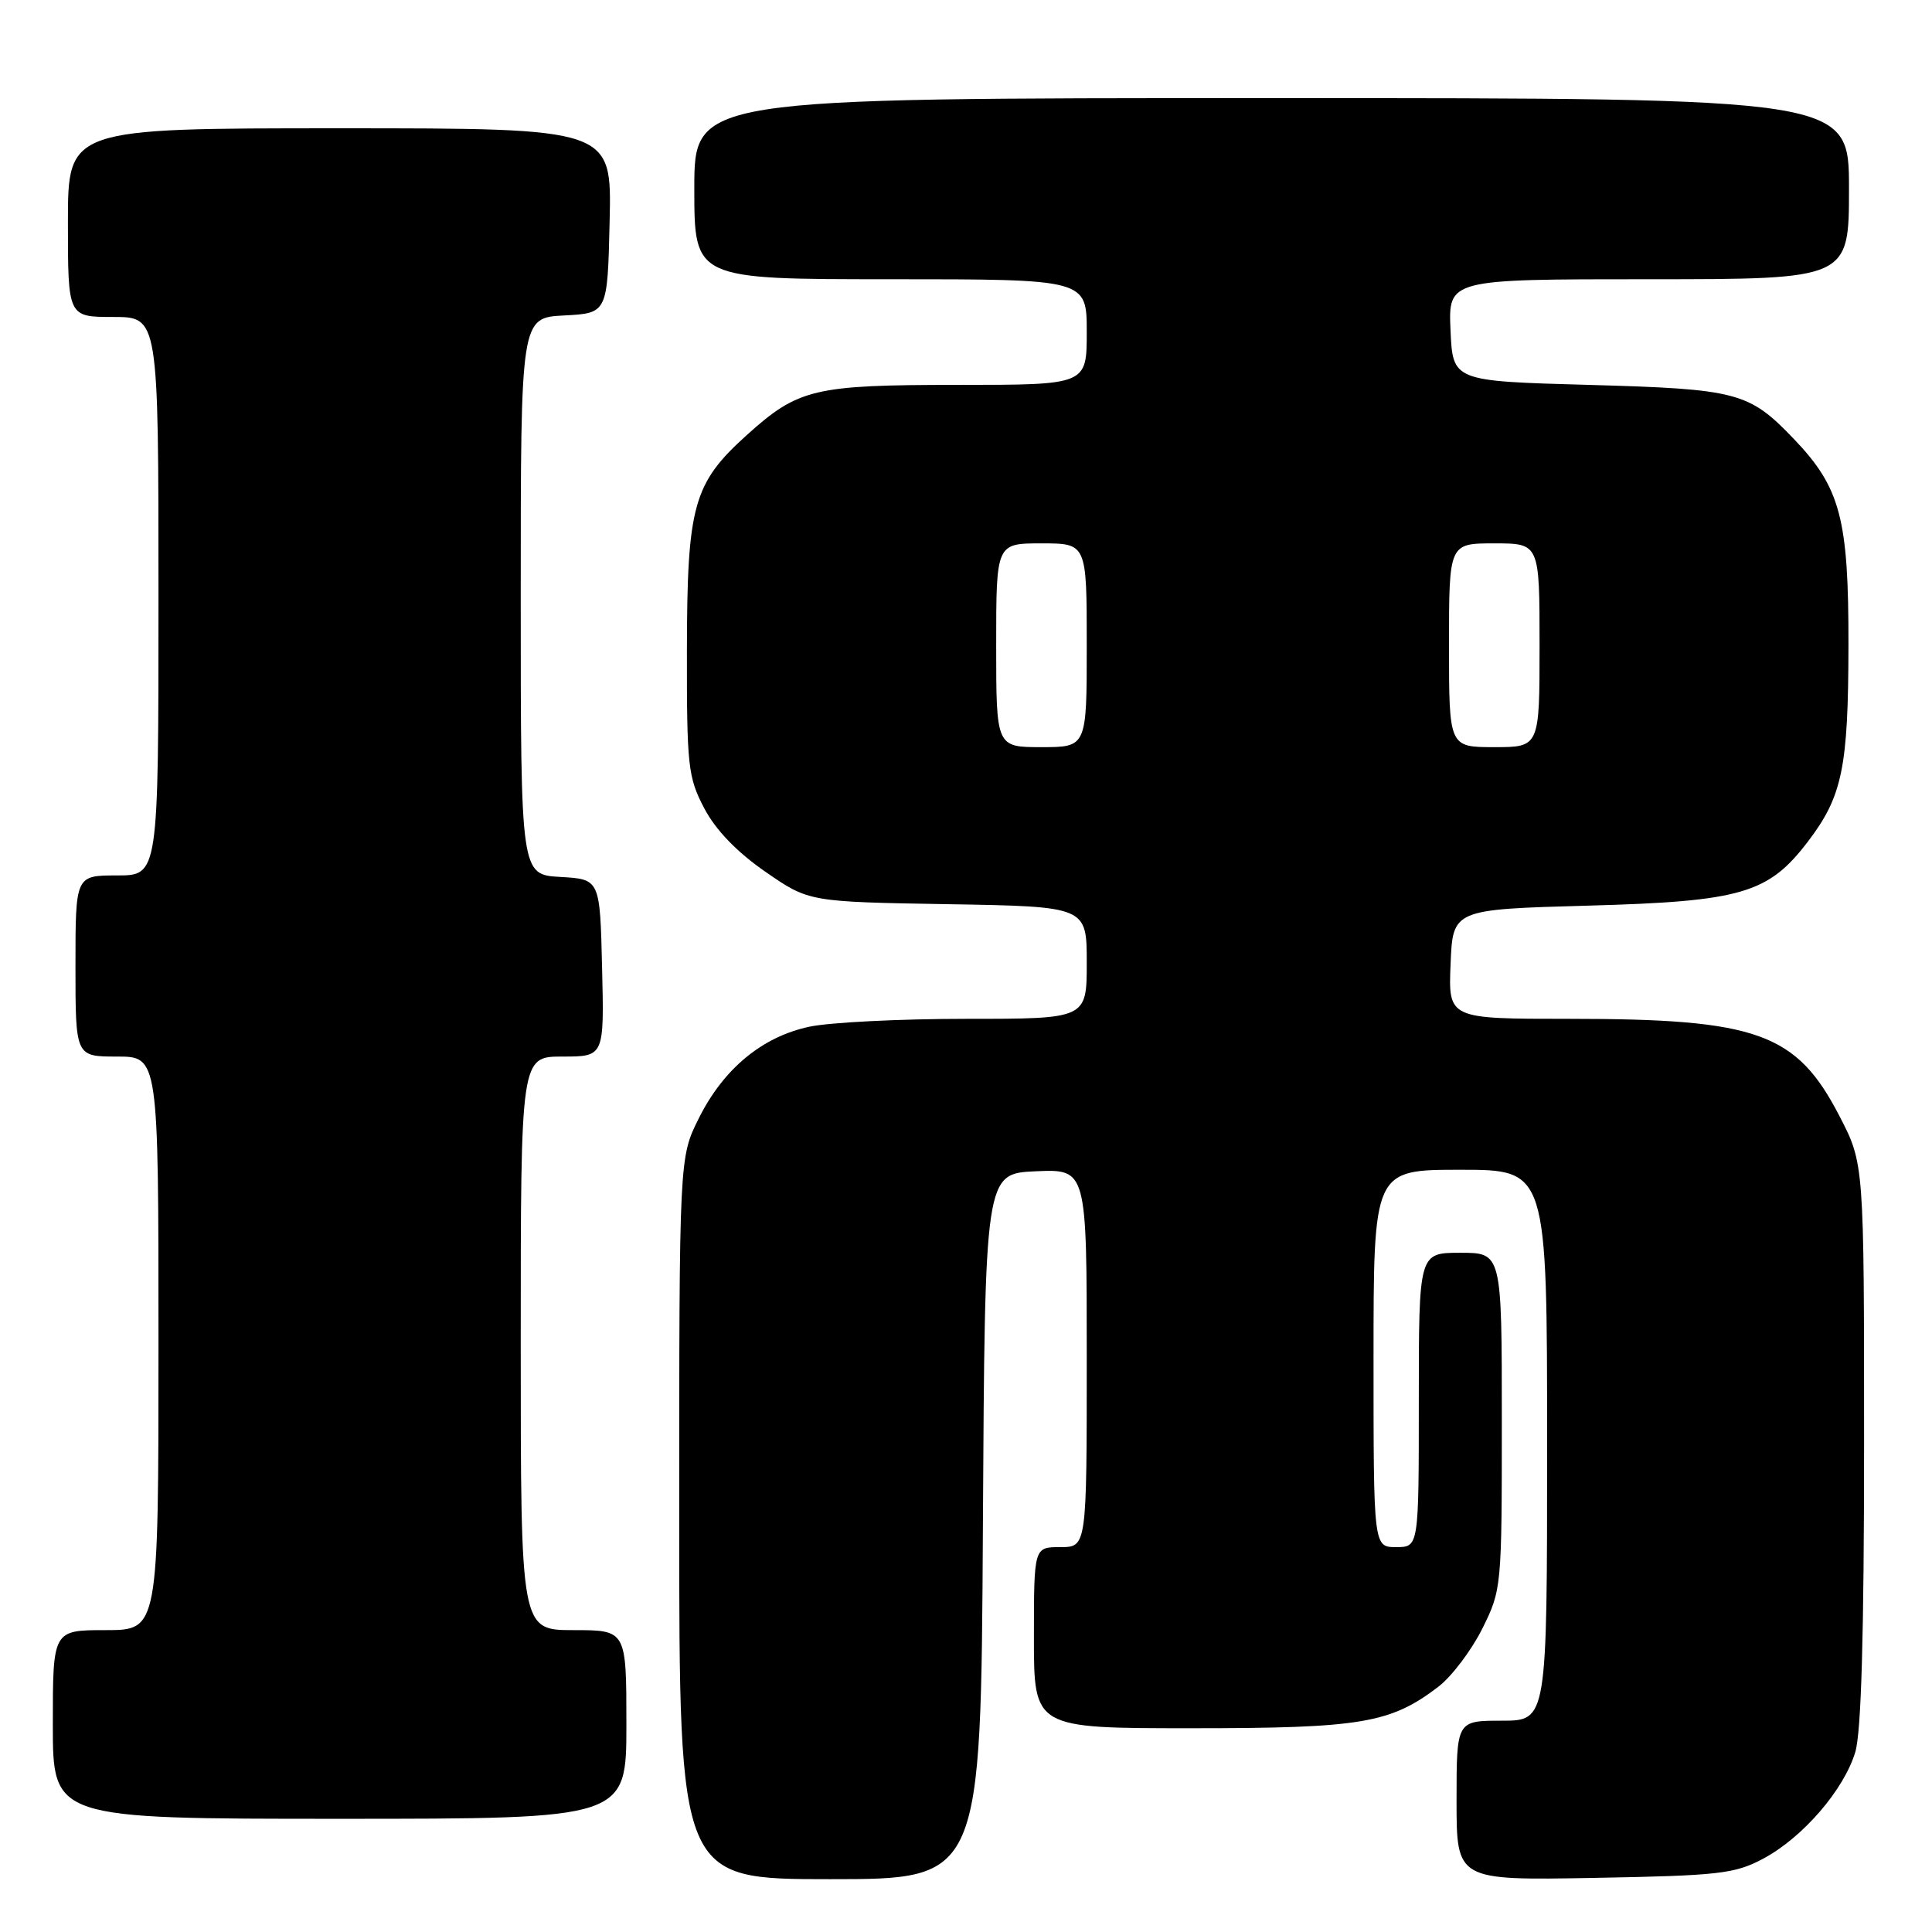 <?xml version="1.0" encoding="UTF-8" standalone="no"?>
<!DOCTYPE svg PUBLIC "-//W3C//DTD SVG 1.1//EN" "http://www.w3.org/Graphics/SVG/1.1/DTD/svg11.dtd" >
<svg xmlns="http://www.w3.org/2000/svg" xmlns:xlink="http://www.w3.org/1999/xlink" version="1.1" viewBox="0 0 256 256">
 <g >
 <path fill="currentColor"
d=" M 130.24 202.25 C 130.50 155.50 130.50 155.50 137.25 155.20 C 144.00 154.91 144.00 154.91 144.00 179.95 C 144.00 205.00 144.00 205.00 140.50 205.00 C 137.00 205.00 137.00 205.00 137.00 217.00 C 137.00 229.00 137.00 229.00 157.87 229.00 C 180.37 229.00 184.23 228.35 190.58 223.51 C 192.35 222.16 194.96 218.70 196.40 215.83 C 198.97 210.67 199.00 210.33 199.00 188.30 C 199.00 166.00 199.00 166.00 193.50 166.00 C 188.00 166.00 188.00 166.00 188.00 185.50 C 188.00 205.00 188.00 205.00 185.00 205.00 C 182.00 205.00 182.00 205.00 182.00 180.00 C 182.00 155.00 182.00 155.00 193.50 155.00 C 205.00 155.00 205.00 155.00 205.00 191.50 C 205.00 228.00 205.00 228.00 199.00 228.00 C 193.00 228.00 193.00 228.00 193.00 238.58 C 193.00 249.16 193.00 249.16 211.25 248.83 C 227.81 248.53 229.88 248.29 233.64 246.28 C 238.88 243.48 244.34 237.16 245.84 232.14 C 246.63 229.50 247.00 216.44 247.00 191.22 C 247.00 154.17 247.00 154.17 243.73 147.87 C 238.03 136.85 232.87 135.00 207.91 135.00 C 191.91 135.00 191.91 135.00 192.21 127.75 C 192.50 120.50 192.50 120.50 210.50 120.00 C 230.74 119.44 234.31 118.40 239.56 111.51 C 244.12 105.53 244.91 101.72 244.93 85.50 C 244.96 68.73 243.87 64.61 237.69 58.16 C 231.74 51.94 230.23 51.55 210.50 51.00 C 192.50 50.50 192.50 50.50 192.20 43.75 C 191.91 37.00 191.91 37.00 218.45 37.00 C 245.00 37.00 245.00 37.00 245.00 25.00 C 245.00 13.00 245.00 13.00 168.50 13.00 C 92.00 13.00 92.00 13.00 92.00 25.00 C 92.00 37.00 92.00 37.00 118.00 37.00 C 144.00 37.00 144.00 37.00 144.00 44.00 C 144.00 51.00 144.00 51.00 126.97 51.00 C 107.84 51.00 105.79 51.49 98.95 57.65 C 91.86 64.05 91.05 66.96 91.02 86.09 C 91.00 101.52 91.16 102.99 93.31 107.09 C 94.83 109.98 97.62 112.88 101.40 115.50 C 107.18 119.50 107.18 119.50 125.59 119.81 C 144.00 120.12 144.00 120.12 144.00 127.56 C 144.00 135.00 144.00 135.00 128.05 135.00 C 119.28 135.00 109.90 135.47 107.22 136.05 C 100.97 137.39 95.86 141.63 92.59 148.19 C 90.00 153.39 90.00 153.39 90.00 201.20 C 90.00 249.00 90.00 249.00 109.99 249.00 C 129.98 249.00 129.98 249.00 130.24 202.25 Z  M 83.00 228.50 C 83.00 216.00 83.00 216.00 76.00 216.00 C 69.00 216.00 69.00 216.00 69.00 178.00 C 69.00 140.00 69.00 140.00 74.53 140.00 C 80.06 140.00 80.06 140.00 79.78 128.25 C 79.50 116.50 79.50 116.50 74.25 116.20 C 69.00 115.90 69.00 115.90 69.00 79.00 C 69.00 42.10 69.00 42.10 74.75 41.80 C 80.50 41.50 80.50 41.50 80.78 29.25 C 81.06 17.00 81.06 17.00 45.03 17.00 C 9.00 17.00 9.00 17.00 9.00 29.50 C 9.00 42.00 9.00 42.00 15.00 42.00 C 21.00 42.00 21.00 42.00 21.00 79.00 C 21.00 116.00 21.00 116.00 15.50 116.00 C 10.00 116.00 10.00 116.00 10.00 128.00 C 10.00 140.00 10.00 140.00 15.50 140.00 C 21.00 140.00 21.00 140.00 21.00 178.00 C 21.00 216.00 21.00 216.00 14.00 216.00 C 7.00 216.00 7.00 216.00 7.00 228.50 C 7.00 241.00 7.00 241.00 45.00 241.00 C 83.00 241.00 83.00 241.00 83.00 228.50 Z  M 132.00 85.50 C 132.00 72.00 132.00 72.00 138.00 72.00 C 144.00 72.00 144.00 72.00 144.00 85.50 C 144.00 99.00 144.00 99.00 138.00 99.00 C 132.00 99.00 132.00 99.00 132.00 85.50 Z  M 192.00 85.50 C 192.00 72.00 192.00 72.00 198.00 72.00 C 204.00 72.00 204.00 72.00 204.00 85.50 C 204.00 99.00 204.00 99.00 198.00 99.00 C 192.00 99.00 192.00 99.00 192.00 85.50 Z "/>
</g>
</svg>